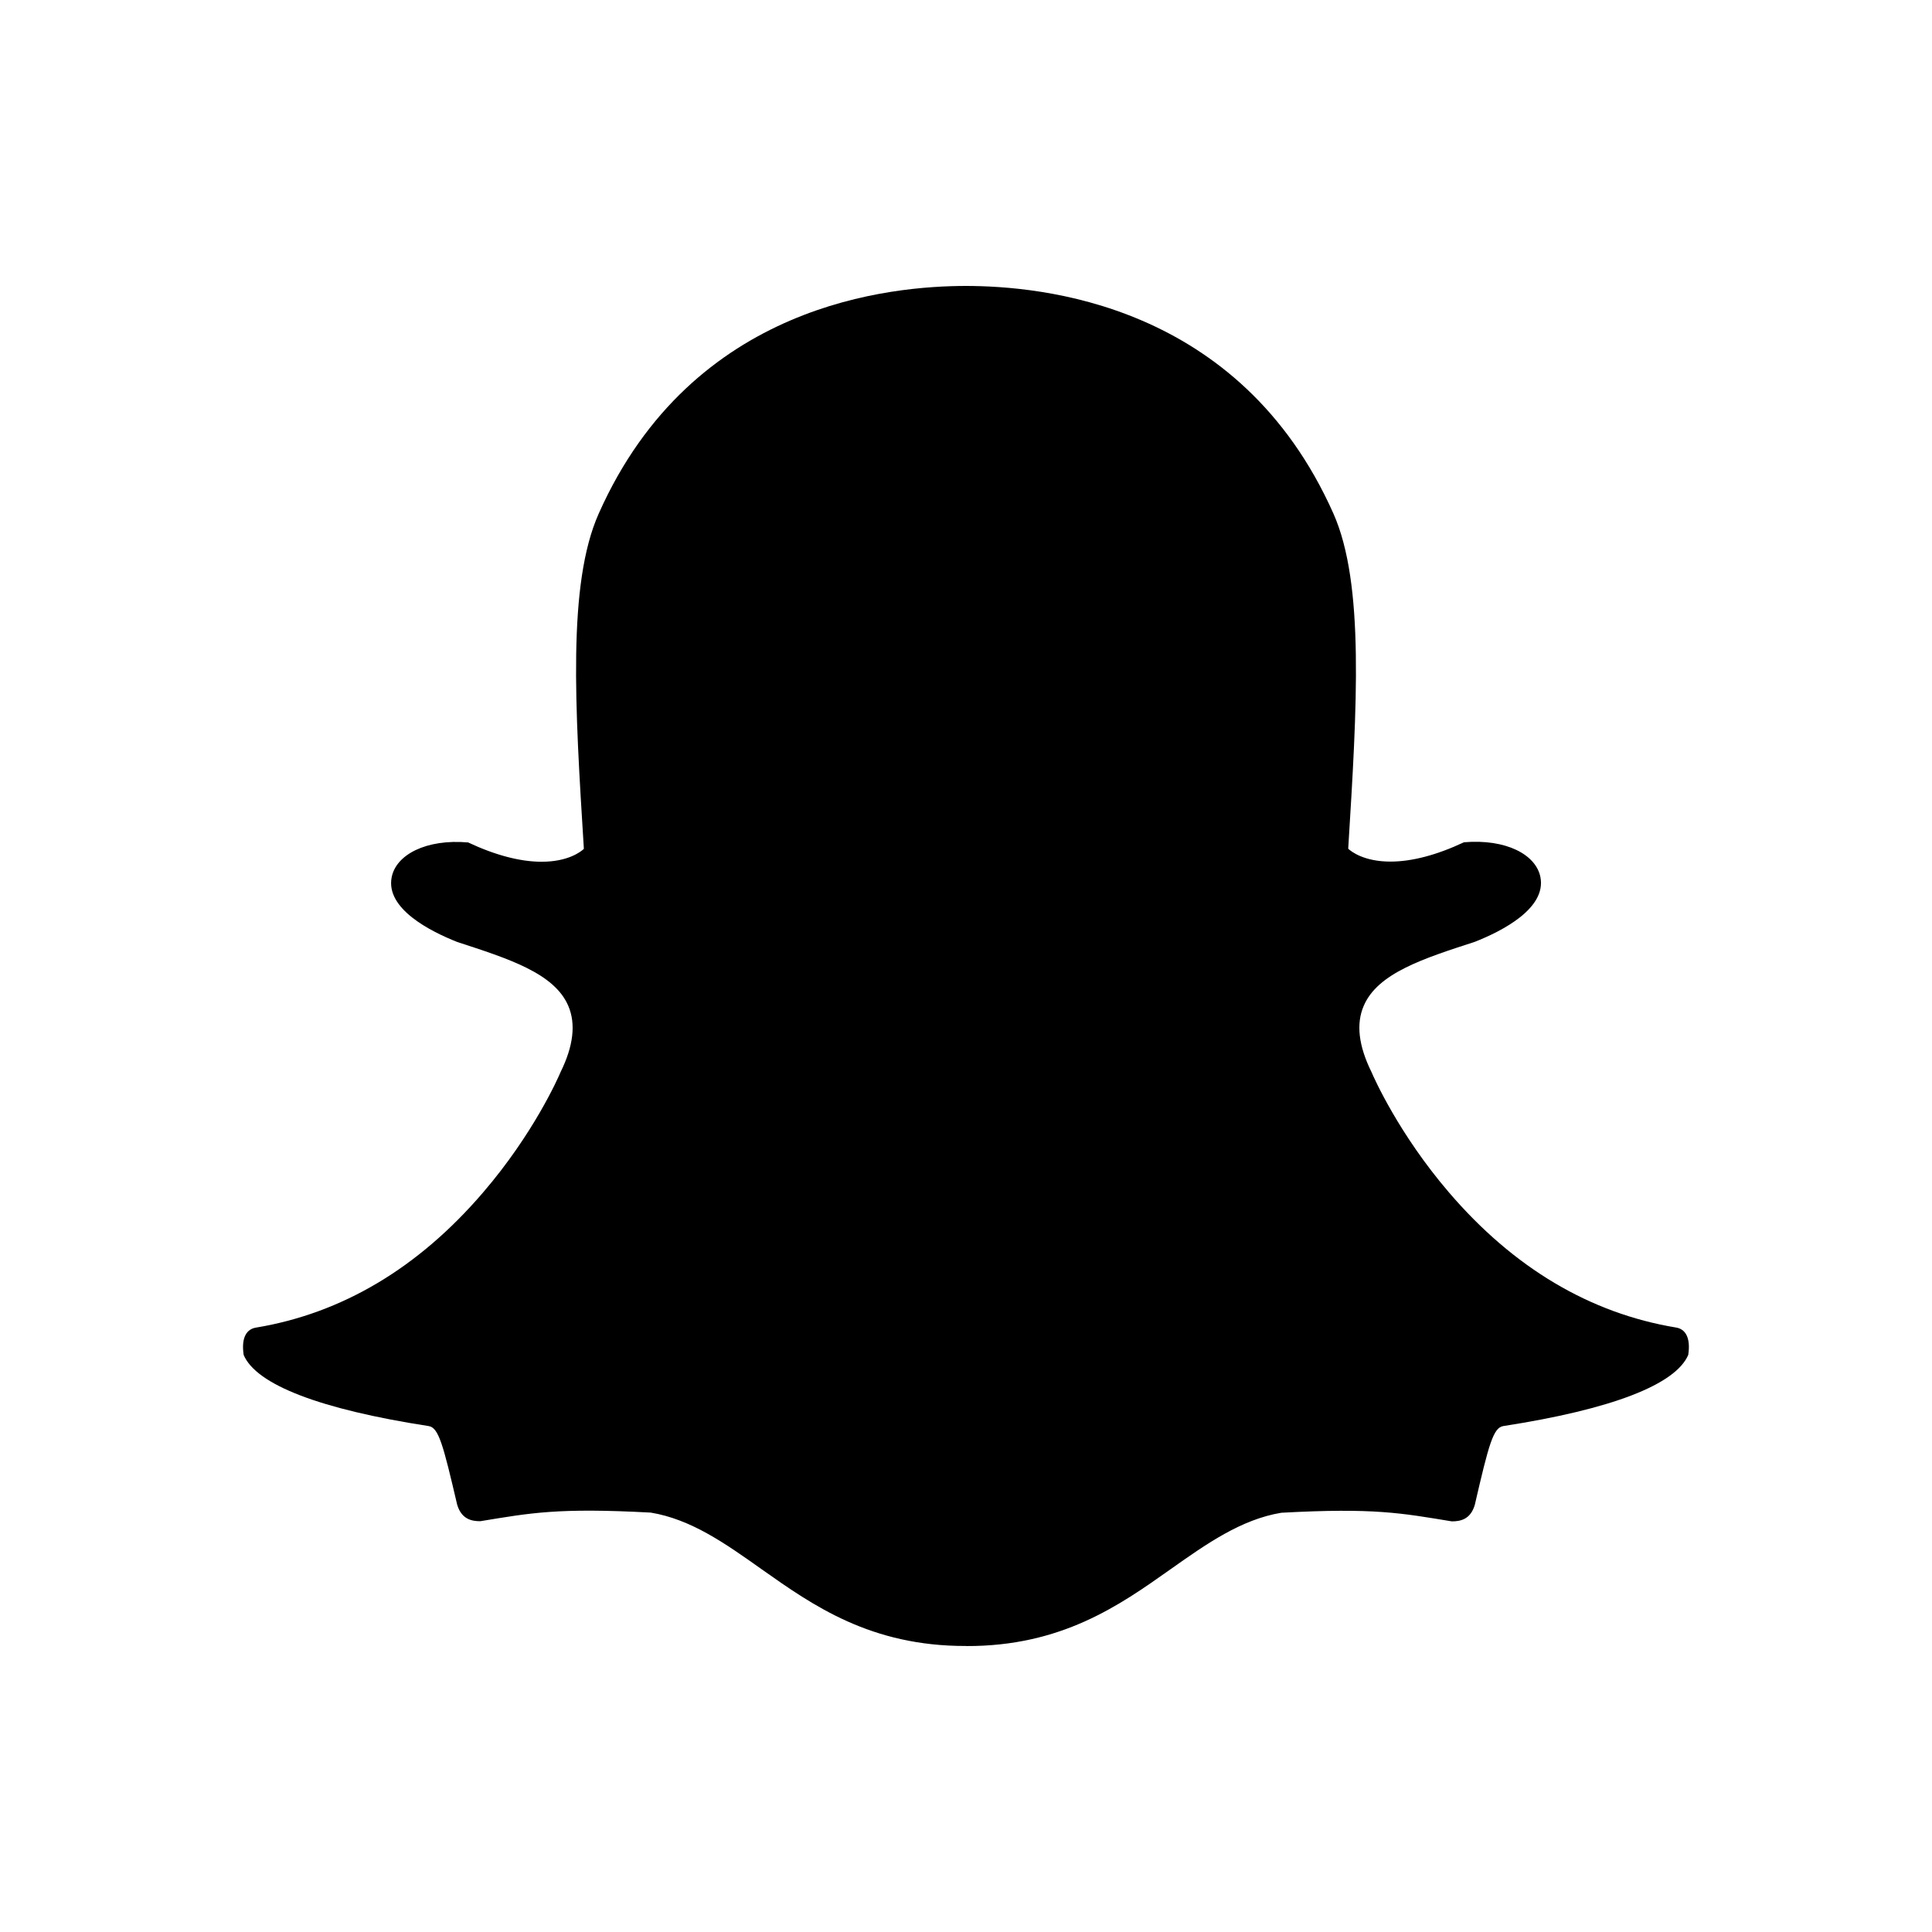 <svg xmlns="http://www.w3.org/2000/svg" version="1.1" baseProfile="full" width="24" height="24" viewBox="0 0 24.00 24.00" xml:space="preserve"><path fill="#000" fill-opacity="1" stroke-linejoin="round" d="M12 20.447c-1.185.003-1.902-.504-2.534-.95-.454-.322-.88-.624-1.382-.707-1.153-.062-1.49.004-2.118.107-.105 0-.233-.023-.287-.206-.176-.752-.23-.957-.355-.976-1.345-.208-2.14-.513-2.297-.883-.034-.226.044-.323.153-.34 1.068-.177 2.017-.74 2.822-1.68.623-.725.93-1.418.962-1.495.16-.325.19-.597.097-.818-.172-.41-.746-.59-1.38-.797-.337-.133-.89-.414-.816-.802.053-.282.427-.48.95-.435.34.16.65.24.913.24.328 0 .487-.124.525-.16-.11-1.764-.206-3.29.185-4.166C8.605 3.757 11.084 3.554 12 3.552c.916.002 3.395.205 4.563 2.825.39.876.294 2.402.185 4.166.038.036.197.16.525.16.264 0 .572-.08.913-.24.523-.044.896.153.95.435.074.388-.48.67-.816.802-.634.206-1.208.388-1.38.797-.095.22-.064.493.096.818.033.077.34.77.962 1.496.805.94 1.754 1.503 2.822 1.68.108.017.186.114.152.34-.158.37-.952.676-2.297.884-.125.02-.18.224-.354.977-.053.184-.18.207-.286.207-.628-.103-.965-.17-2.118-.107-.5.083-.928.385-1.382.706-.632.447-1.35.954-2.534.95z"/></svg>